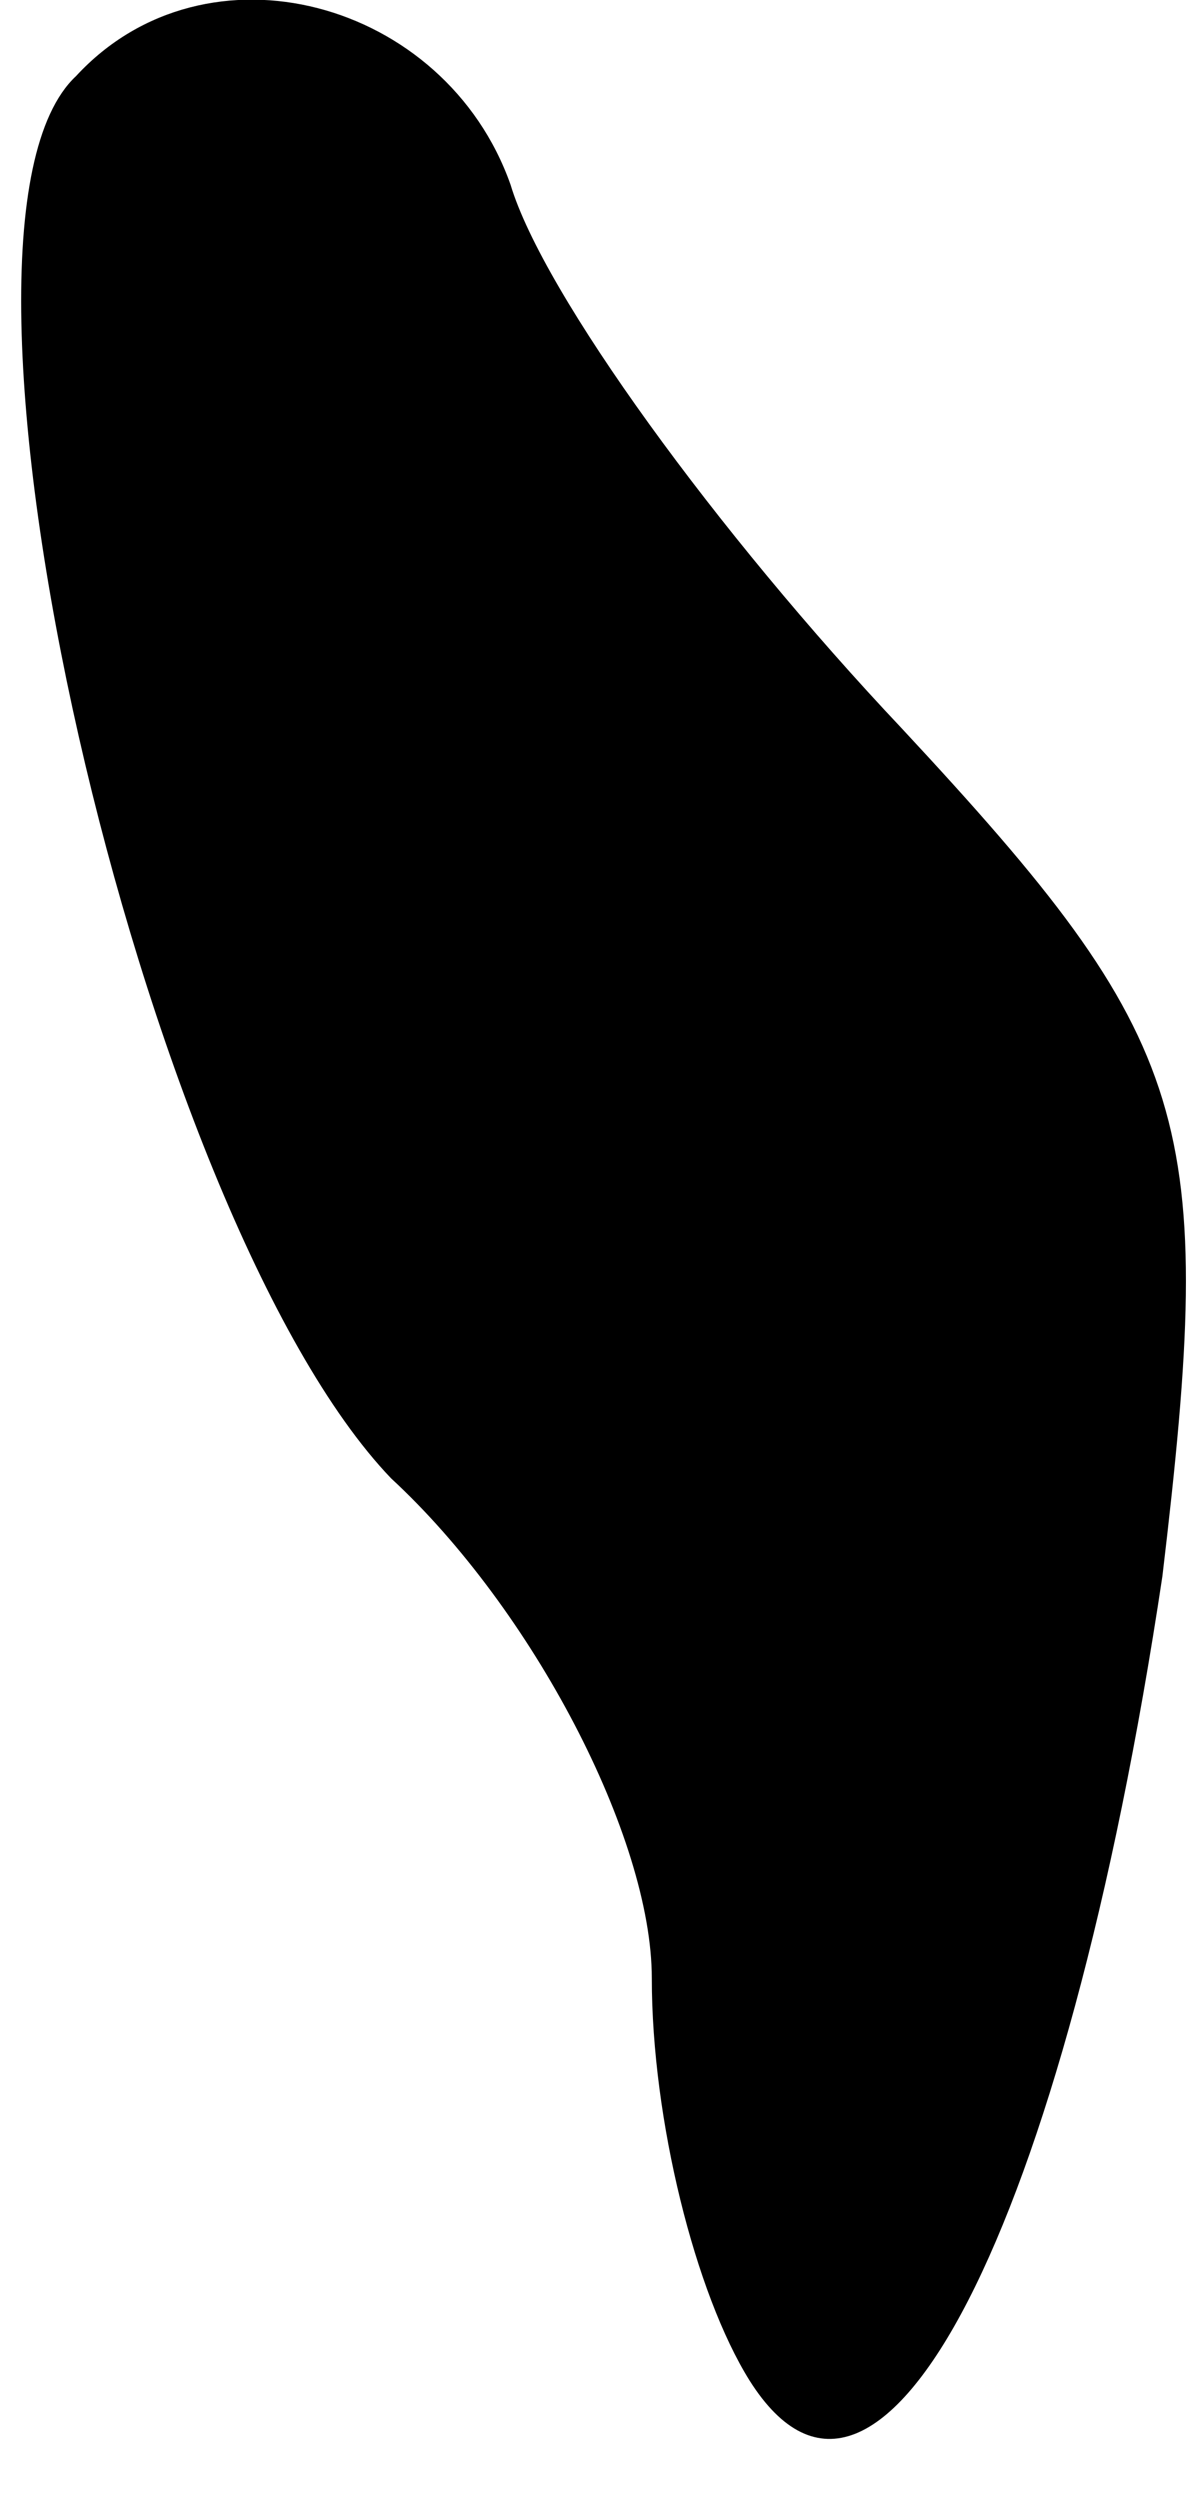 <?xml version="1.0" standalone="no"?>
<!DOCTYPE svg PUBLIC "-//W3C//DTD SVG 20010904//EN"
 "http://www.w3.org/TR/2001/REC-SVG-20010904/DTD/svg10.dtd">
<svg version="1.0" xmlns="http://www.w3.org/2000/svg"
 width="11pt" height="23pt" viewBox="0 0 11 23"
 preserveAspectRatio="xMidYMid meet">
<g transform="translate(0,23) scale(0.1,-0.1)"
fill="#000000" stroke="none">
<path fill="#000000" stroke="none" d="M7 223 c-15 -14 6 -105 29 -129 13 -12
24 -33 24 -46 0 -13 4 -29 9 -37 12 -19 29 14 38 74 5 42 3 49 -24 78 -17 18
-33 40 -36 50 -6 17 -28 23 -40 10z"/>
</g>
</svg>
